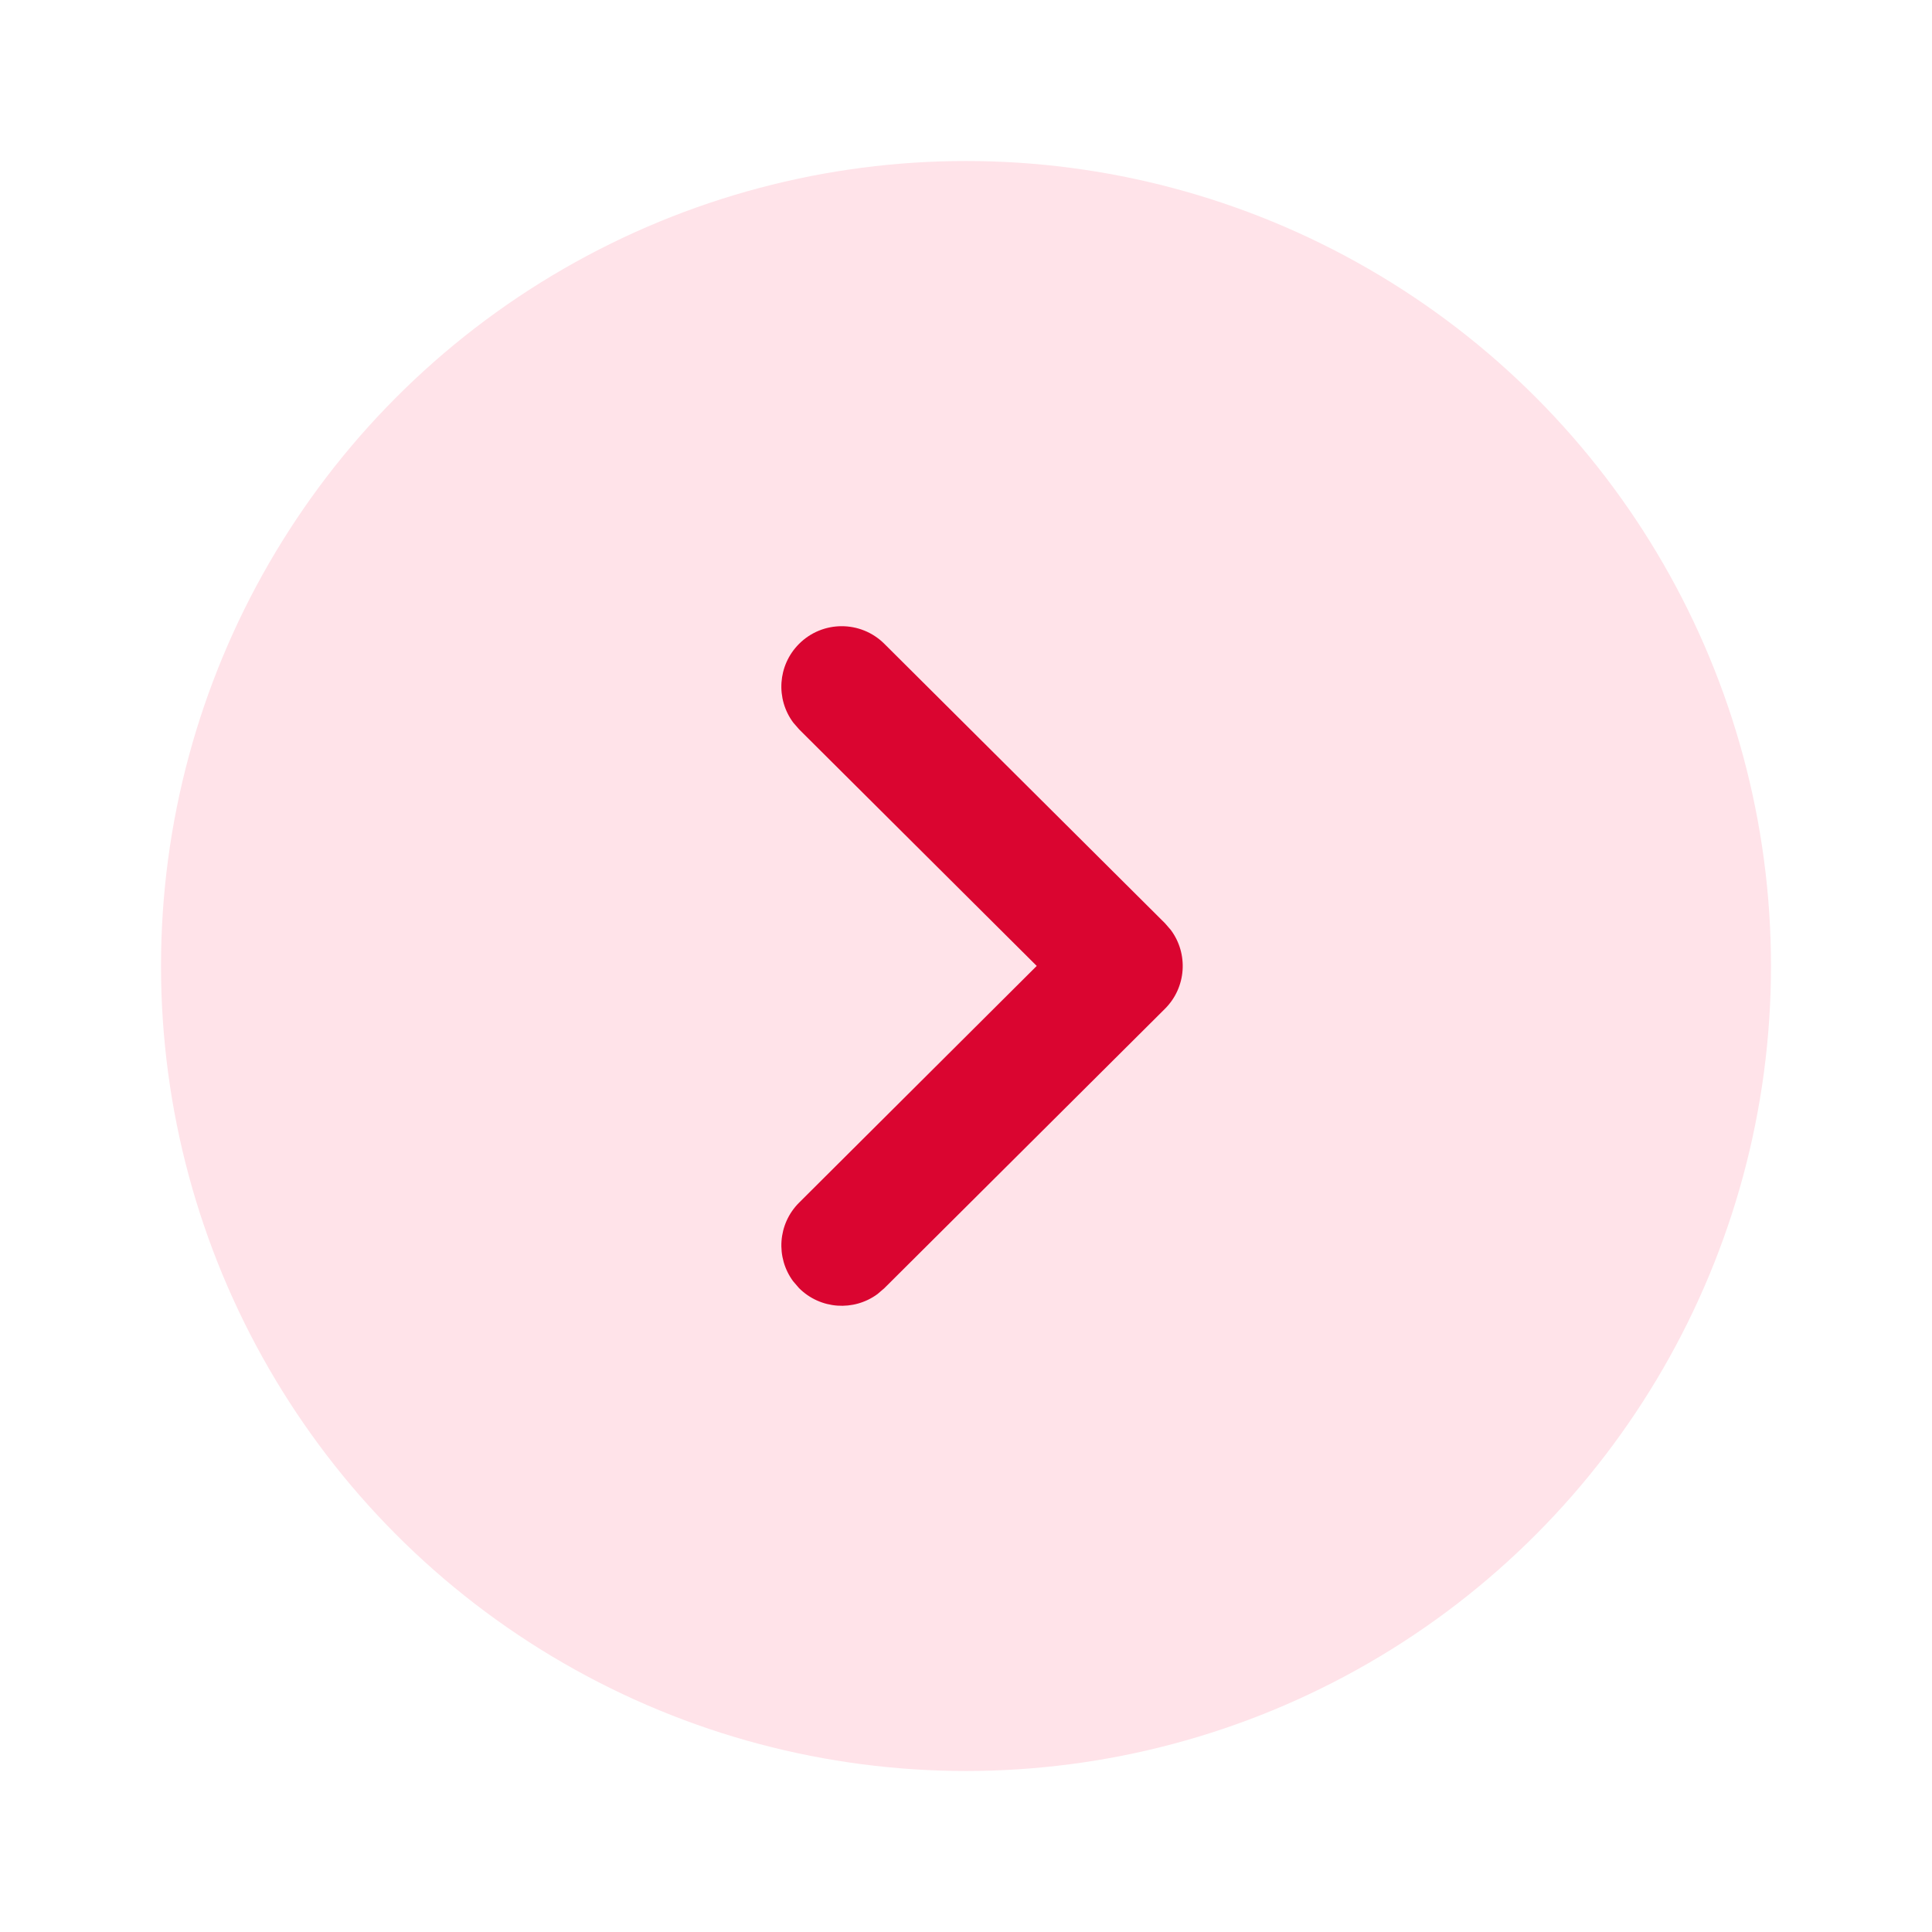 <svg width="56" height="56" viewBox="0 0 56 56" fill="none" xmlns="http://www.w3.org/2000/svg">
<circle cx="28" cy="28" r="23.333" fill="#FFE3E9"/>
<path d="M23.158 18.666C22.538 19.289 22.483 20.261 22.993 20.945L23.163 21.141L30.05 27.998L23.163 34.859C22.541 35.479 22.482 36.451 22.989 37.137L23.158 37.334C23.778 37.956 24.75 38.015 25.436 37.508L25.633 37.339L33.767 29.24C34.391 28.618 34.448 27.643 33.937 26.956L33.767 26.76L25.633 18.661C24.948 17.979 23.84 17.981 23.158 18.666Z" fill="#DA0530"/>
</svg>
